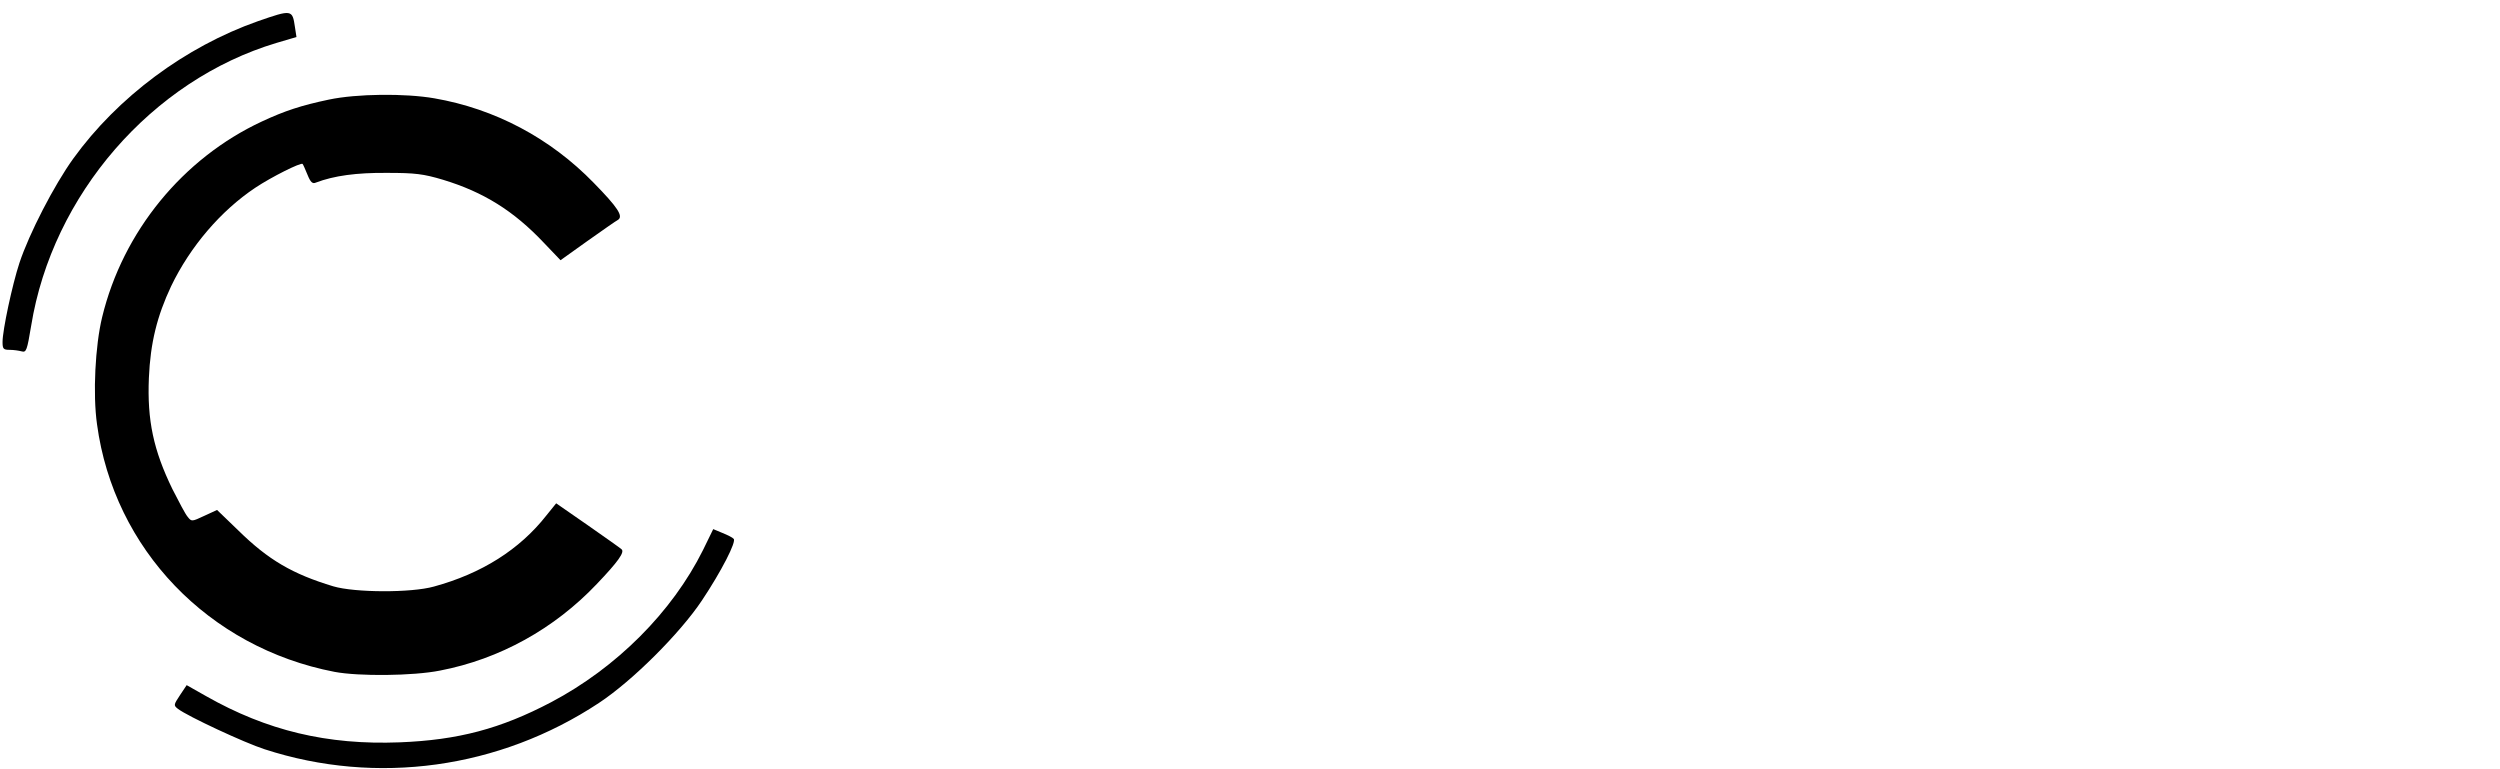<?xml version="1.0" standalone="no"?>
<!DOCTYPE svg PUBLIC "-//W3C//DTD SVG 20010904//EN"
 "http://www.w3.org/TR/2001/REC-SVG-20010904/DTD/svg10.dtd">
<svg version="1.0" xmlns="http://www.w3.org/2000/svg"
 width="979pt" height="301pt" viewBox="0 0 979 301"
 preserveAspectRatio="xMidYMid meet">

<g transform="translate(0,301) scale(0.1,-0.1)"
fill="#000000" stroke="none">
<path d="M1010 2927 c-284 -100 -549 -297 -723 -538 -75 -104 -173 -294 -211
-409 -28 -85 -66 -263 -66 -309 0 -27 3 -31 28 -31 15 0 36 -3 47 -6 18 -5 21
4 37 100 83 513 473 962 961 1108 l78 23 -6 39 c-10 69 -12 69 -145 23z"/>
<path d="M1288 2620 c-109 -23 -173 -44 -263 -86 -309 -144 -544 -431 -625
-766 -27 -111 -37 -301 -20 -420 66 -488 437 -874 930 -969 95 -18 308 -16
413 5 234 45 448 164 614 339 84 88 110 125 97 136 -5 5 -65 47 -132 94 l-124
86 -38 -47 c-105 -134 -254 -228 -441 -279 -89 -25 -310 -24 -394 1 -159 48
-254 103 -372 219 l-83 80 -50 -23 c-49 -23 -50 -23 -65 -4 -9 10 -35 60 -60
109 -74 152 -99 269 -92 435 6 138 32 242 87 359 75 156 195 296 330 386 63
42 179 100 185 93 2 -2 10 -20 19 -42 12 -30 20 -37 33 -31 71 27 159 39 278
38 111 0 143 -4 220 -27 158 -48 276 -121 395 -247 l65 -68 105 75 c58 41 112
79 120 83 22 14 -1 49 -95 145 -170 175 -387 290 -624 331 -115 20 -304 18
-413 -5z"/>
<path d="M2753 856 c-121 -243 -339 -461 -595 -596 -198 -104 -364 -148 -593
-157 -284 -11 -520 46 -758 181 l-76 43 -26 -39 c-25 -38 -26 -40 -8 -54 38
-29 261 -133 339 -158 439 -143 920 -76 1309 181 132 87 318 273 404 402 76
114 136 231 124 241 -4 5 -24 15 -44 23 l-36 15 -40 -82z"/>
</g>
</svg>
